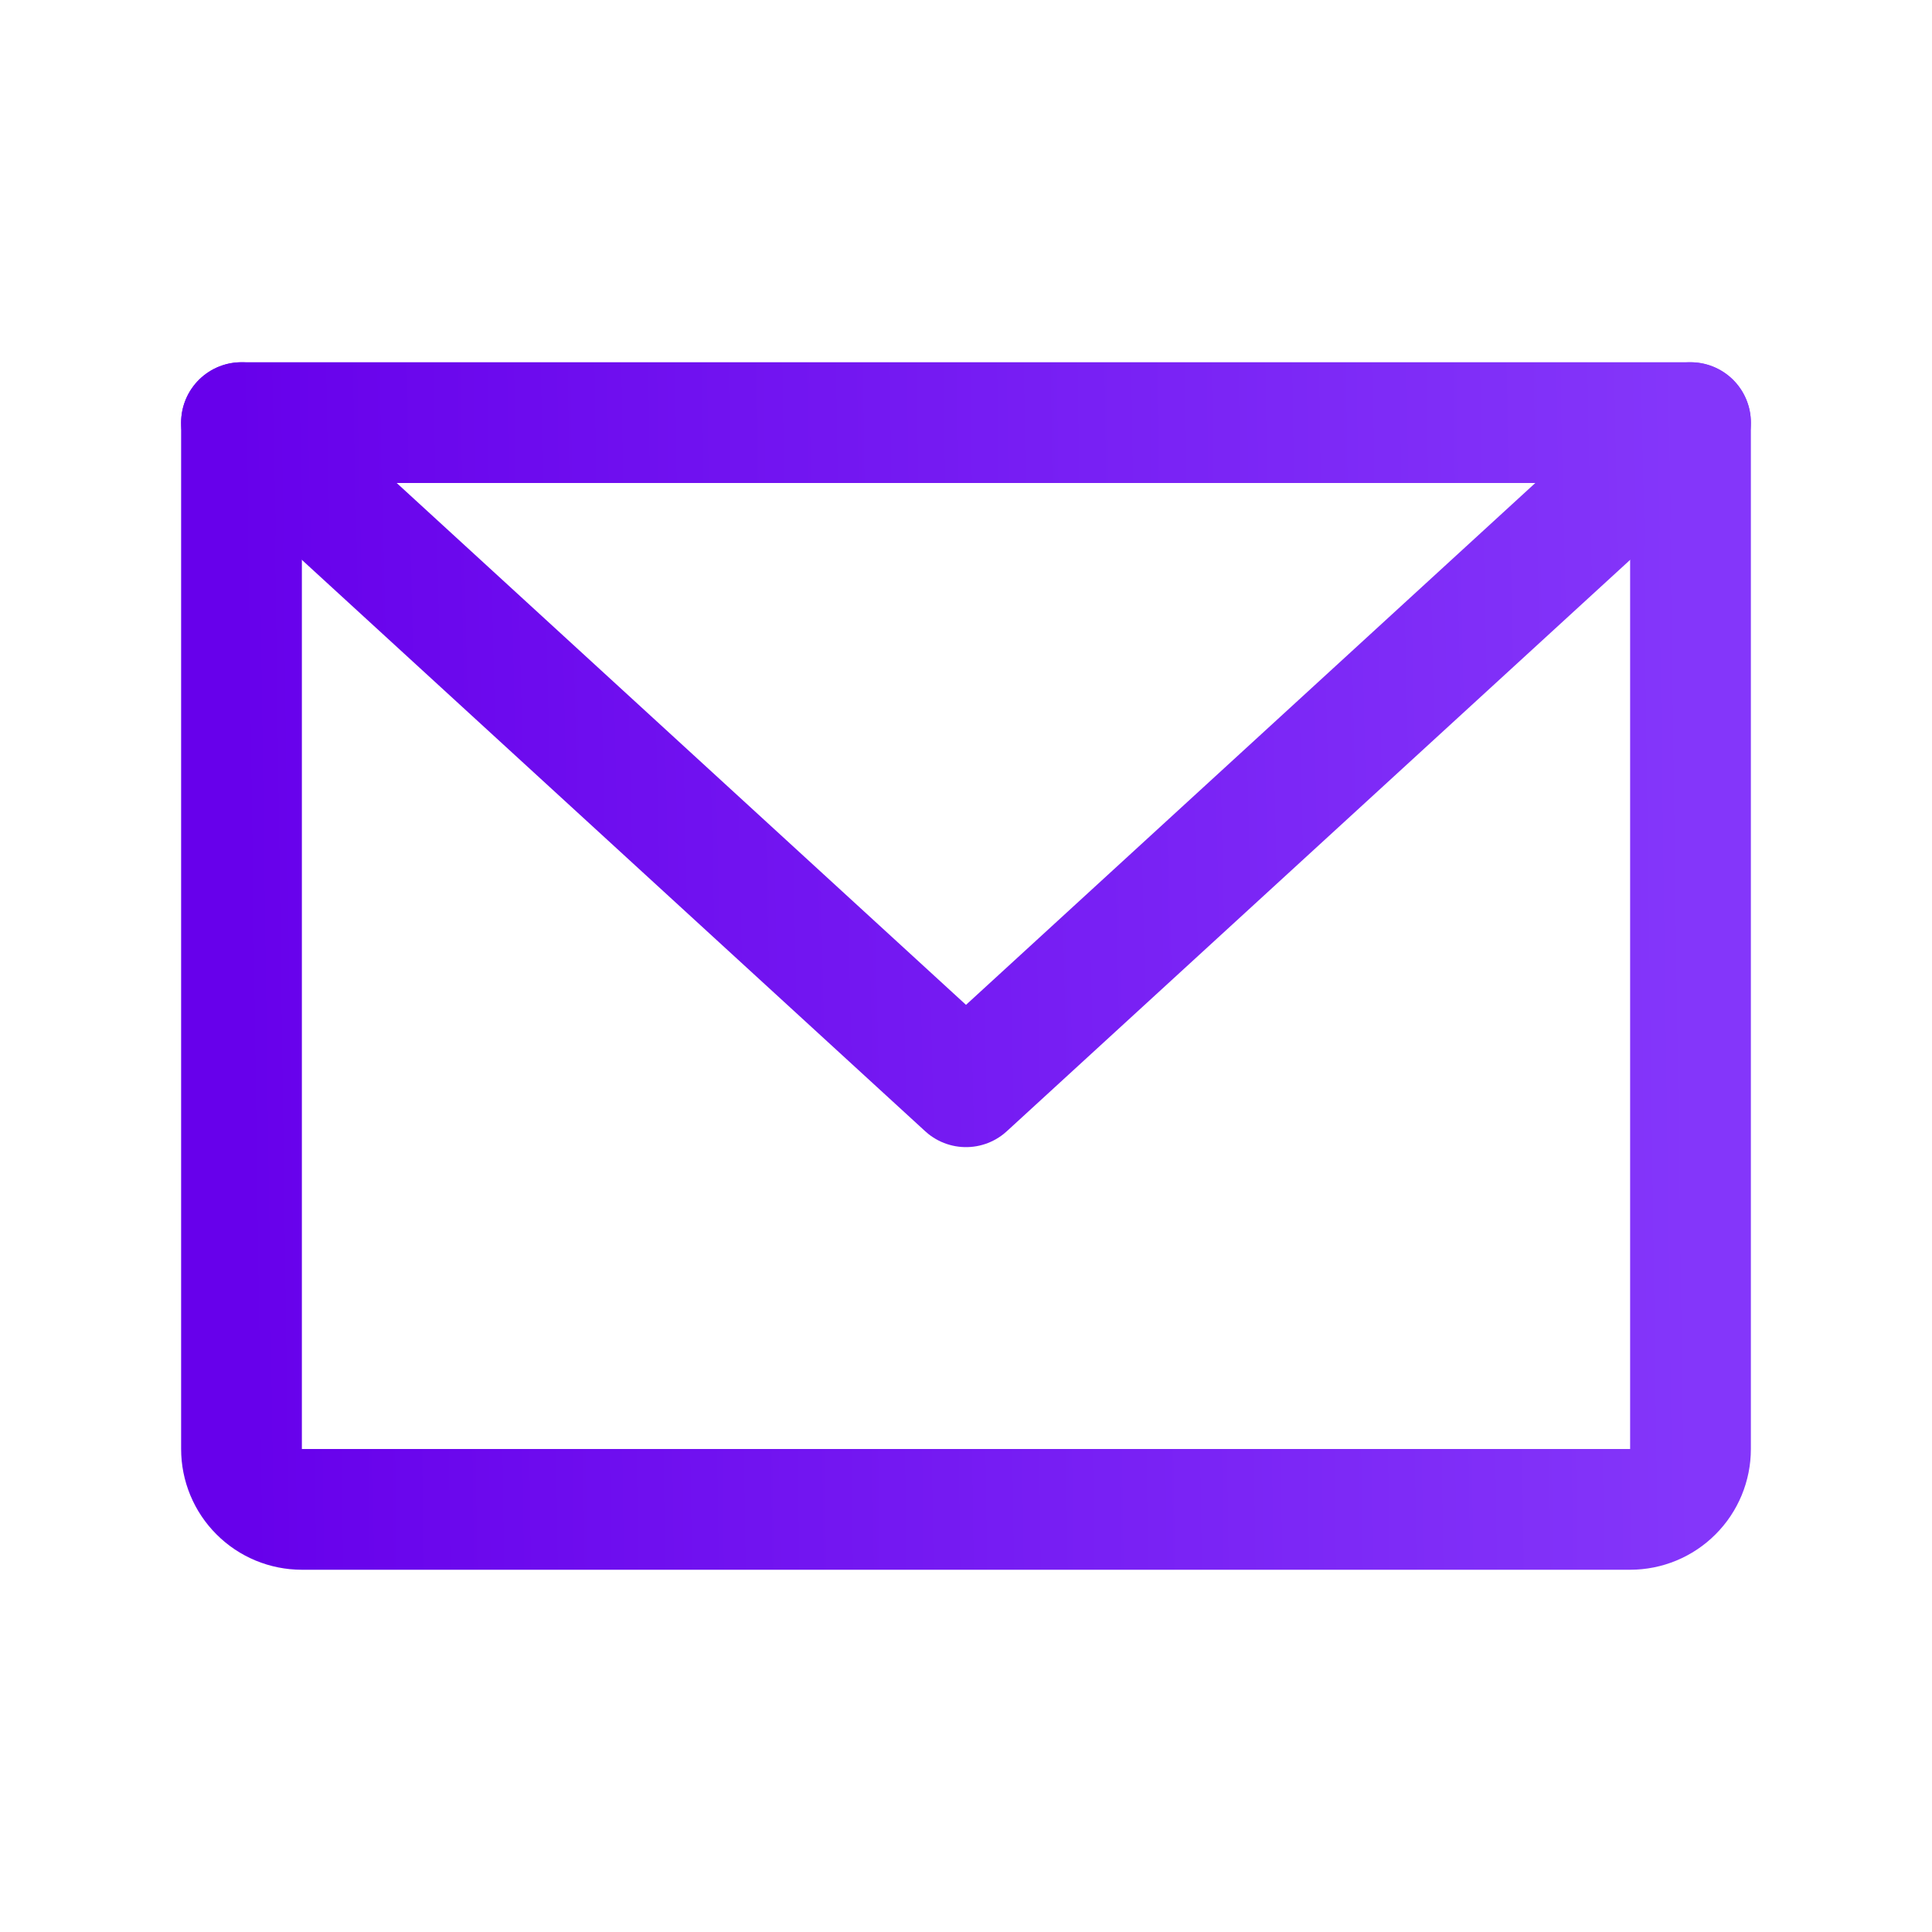 <svg width="32" height="32" viewBox="0 0 32 32" fill="none" xmlns="http://www.w3.org/2000/svg">
<path d="M4 7H28V24C28 24.265 27.895 24.52 27.707 24.707C27.52 24.895 27.265 25 27 25H5C4.735 25 4.48 24.895 4.293 24.707C4.105 24.52 4 24.265 4 24V7Z" stroke="url(#paint0_linear_135_1352)" stroke-width="2" stroke-linecap="round" stroke-linejoin="round"/>
<path d="M28 7L16 18L4 7" stroke="url(#paint1_linear_135_1352)" stroke-width="2" stroke-linecap="round" stroke-linejoin="round"/>
<defs>
<linearGradient id="paint0_linear_135_1352" x1="4" y1="17.014" x2="28" y2="16.677" gradientUnits="userSpaceOnUse">
<stop stop-color="#6700EB"/>
<stop offset="1" stop-color="#8436FA"/>
</linearGradient>
<linearGradient id="paint1_linear_135_1352" x1="4" y1="13.12" x2="27.992" y2="12.569" gradientUnits="userSpaceOnUse">
<stop stop-color="#6700EB"/>
<stop offset="1" stop-color="#8436FA"/>
</linearGradient>
</defs>
</svg>
